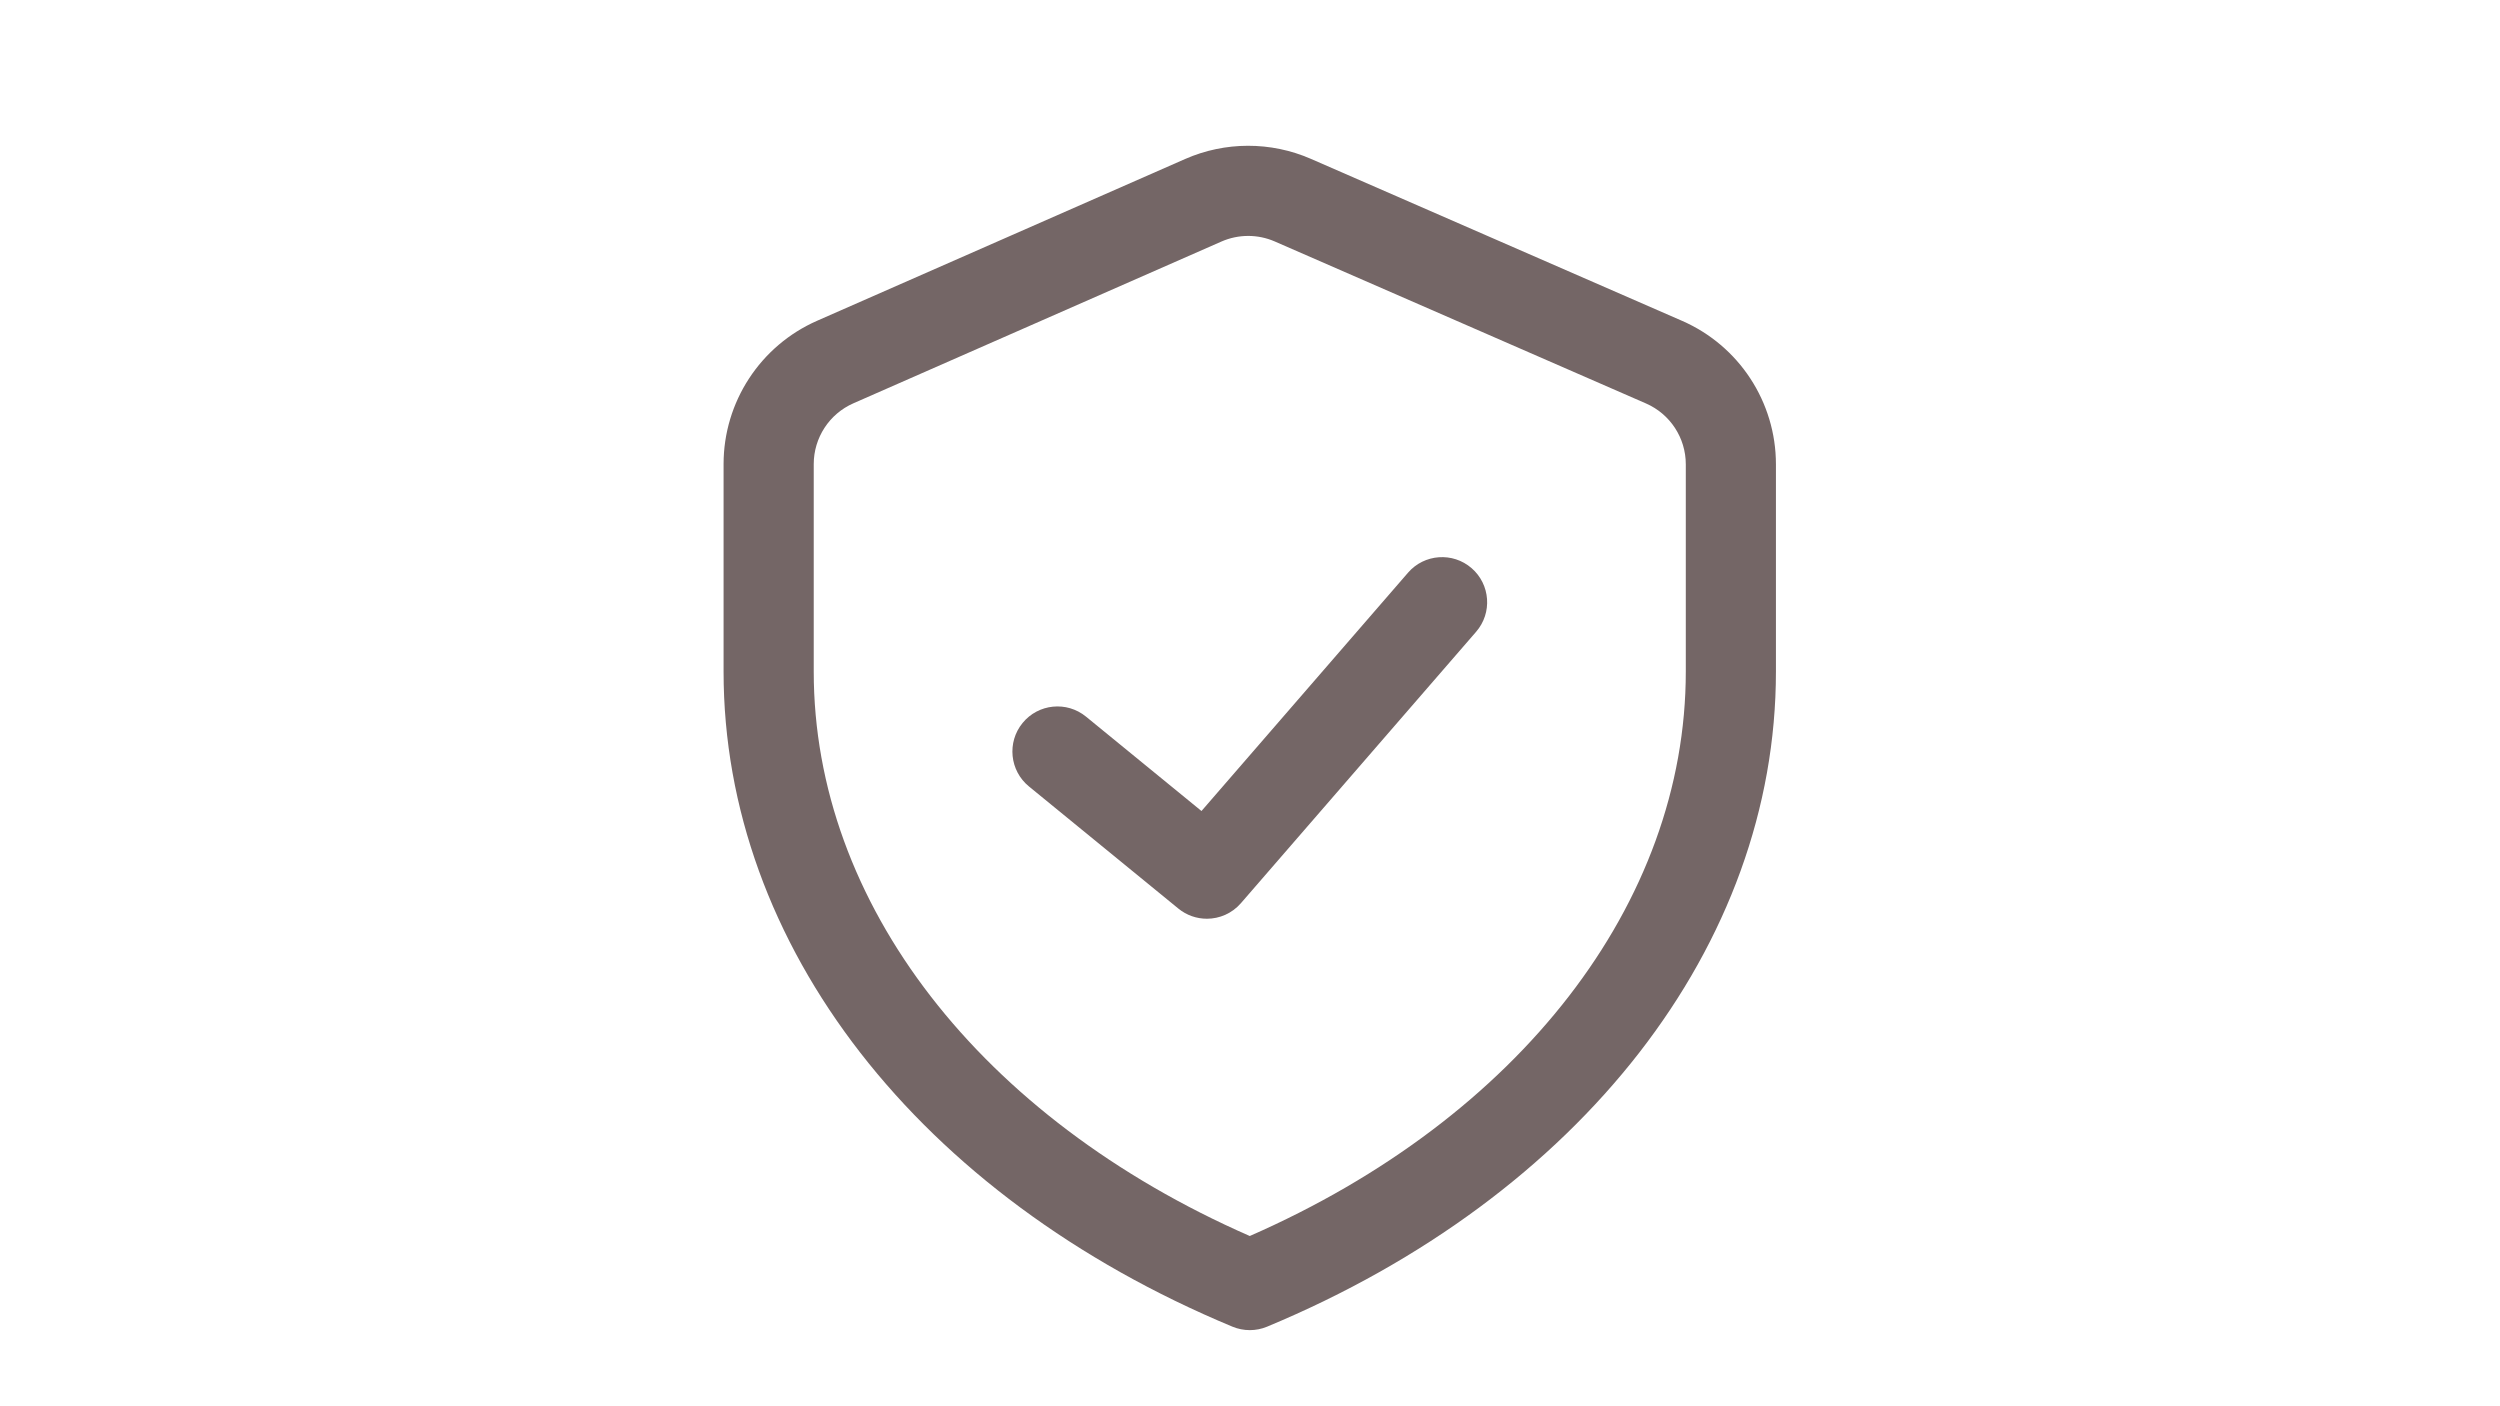 <svg xmlns="http://www.w3.org/2000/svg" xmlns:xlink="http://www.w3.org/1999/xlink" width="1366" zoomAndPan="magnify" viewBox="0 0 1024.5 576" height="768" preserveAspectRatio="xMidYMid meet" version="1.0"><defs><clipPath id="6817369f72"><path d="M 296.527 59 L 727.777 59 L 727.777 545.242 L 296.527 545.242 Z M 296.527 59 " clip-rule="nonzero"/></clipPath></defs><g clip-path="url(#6817369f72)"><path fill="#746666" d="M 512.152 545.086 C 509.742 545.086 507.332 544.613 505.059 543.672 C 376.43 490.148 296.52 387.285 296.52 275.223 L 296.52 190.191 C 296.52 164.742 311.57 141.68 334.863 131.445 L 485.699 65.145 C 502.035 57.965 520.785 57.941 537.141 65.074 L 689.281 131.465 C 712.668 141.668 727.777 164.754 727.777 190.281 L 727.777 275.227 C 727.777 387.293 647.871 490.152 519.242 543.676 C 516.973 544.621 514.562 545.09 512.145 545.09 Z M 511.504 96.684 C 507.77 96.684 504.039 97.449 500.562 98.977 L 349.723 165.273 C 339.848 169.613 333.469 179.395 333.469 190.188 L 333.469 275.219 C 333.469 370.059 401.727 458.121 512.152 506.516 C 622.582 458.125 690.84 370.062 690.84 275.219 L 690.84 190.273 C 690.84 179.449 684.434 169.66 674.516 165.332 L 522.375 98.941 C 518.918 97.438 515.207 96.68 511.5 96.68 Z M 511.504 96.684 " fill-opacity="1" fill-rule="nonzero"/></g><path fill="#746666" d="M 494.562 376.496 C 490.445 376.496 486.309 375.125 482.887 372.328 L 421.664 322.285 C 413.766 315.828 412.59 304.188 419.047 296.285 C 425.496 288.383 437.137 287.207 445.035 293.668 L 492.367 332.355 L 577.008 234.688 C 583.691 226.977 595.355 226.145 603.062 232.832 C 610.773 239.52 611.602 251.188 604.918 258.898 L 508.527 370.125 C 504.883 374.332 499.738 376.5 494.562 376.5 Z M 494.562 376.496 " fill-opacity="1" fill-rule="nonzero"/></svg>